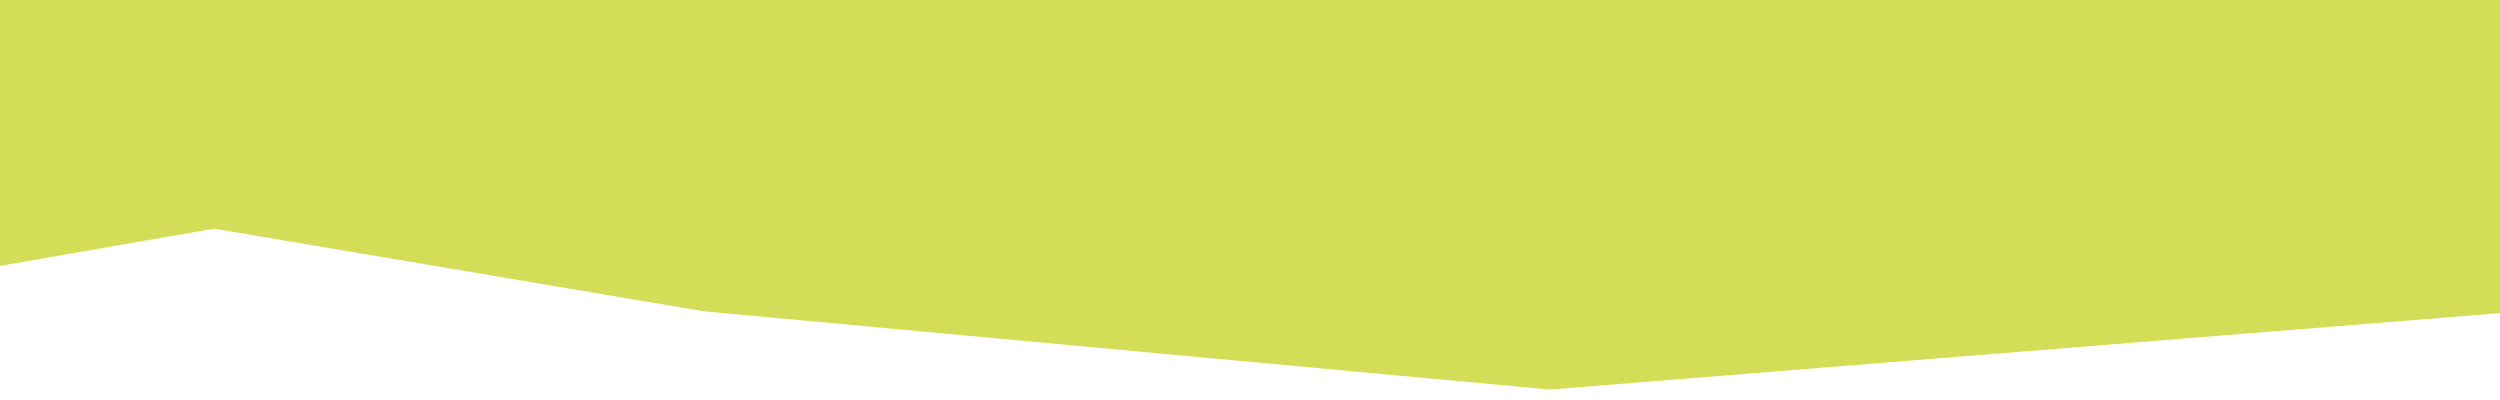 <svg preserveAspectRatio="none" viewBox="0 0 375 60" fill="none" xmlns="http://www.w3.org/2000/svg">
<g clip-path="url(#clip0_4451_3928)">
<path opacity="0.9" d="M-498.749 -597.541H-349.125L-243.912 -585.472L-167.25 -619.847L-41.418 -585.472L196.5 -608.694L378.375 -585.472L560.25 -631L742.125 -597.541L911.84 -585.472L924 -532.302L911.311 -468.531L898.622 -86.72L924 -18.545V46.694L790.766 58.437L560.25 46.694L491.518 23.145L378.375 46.694L232.452 58.437L105.563 46.694L32.072 34.298L-167.25 69H-258.941L-349.125 46.694H-531L-522.276 -13.326L-513.553 -73.346L-531 -532.302L-498.749 -597.541Z" fill="#CFDA46"/>
</g>
<defs>
<clipPath id="clip0_4451_3928">
<rect width="375" height="60" fill="white"/>
</clipPath>
</defs>
</svg>
